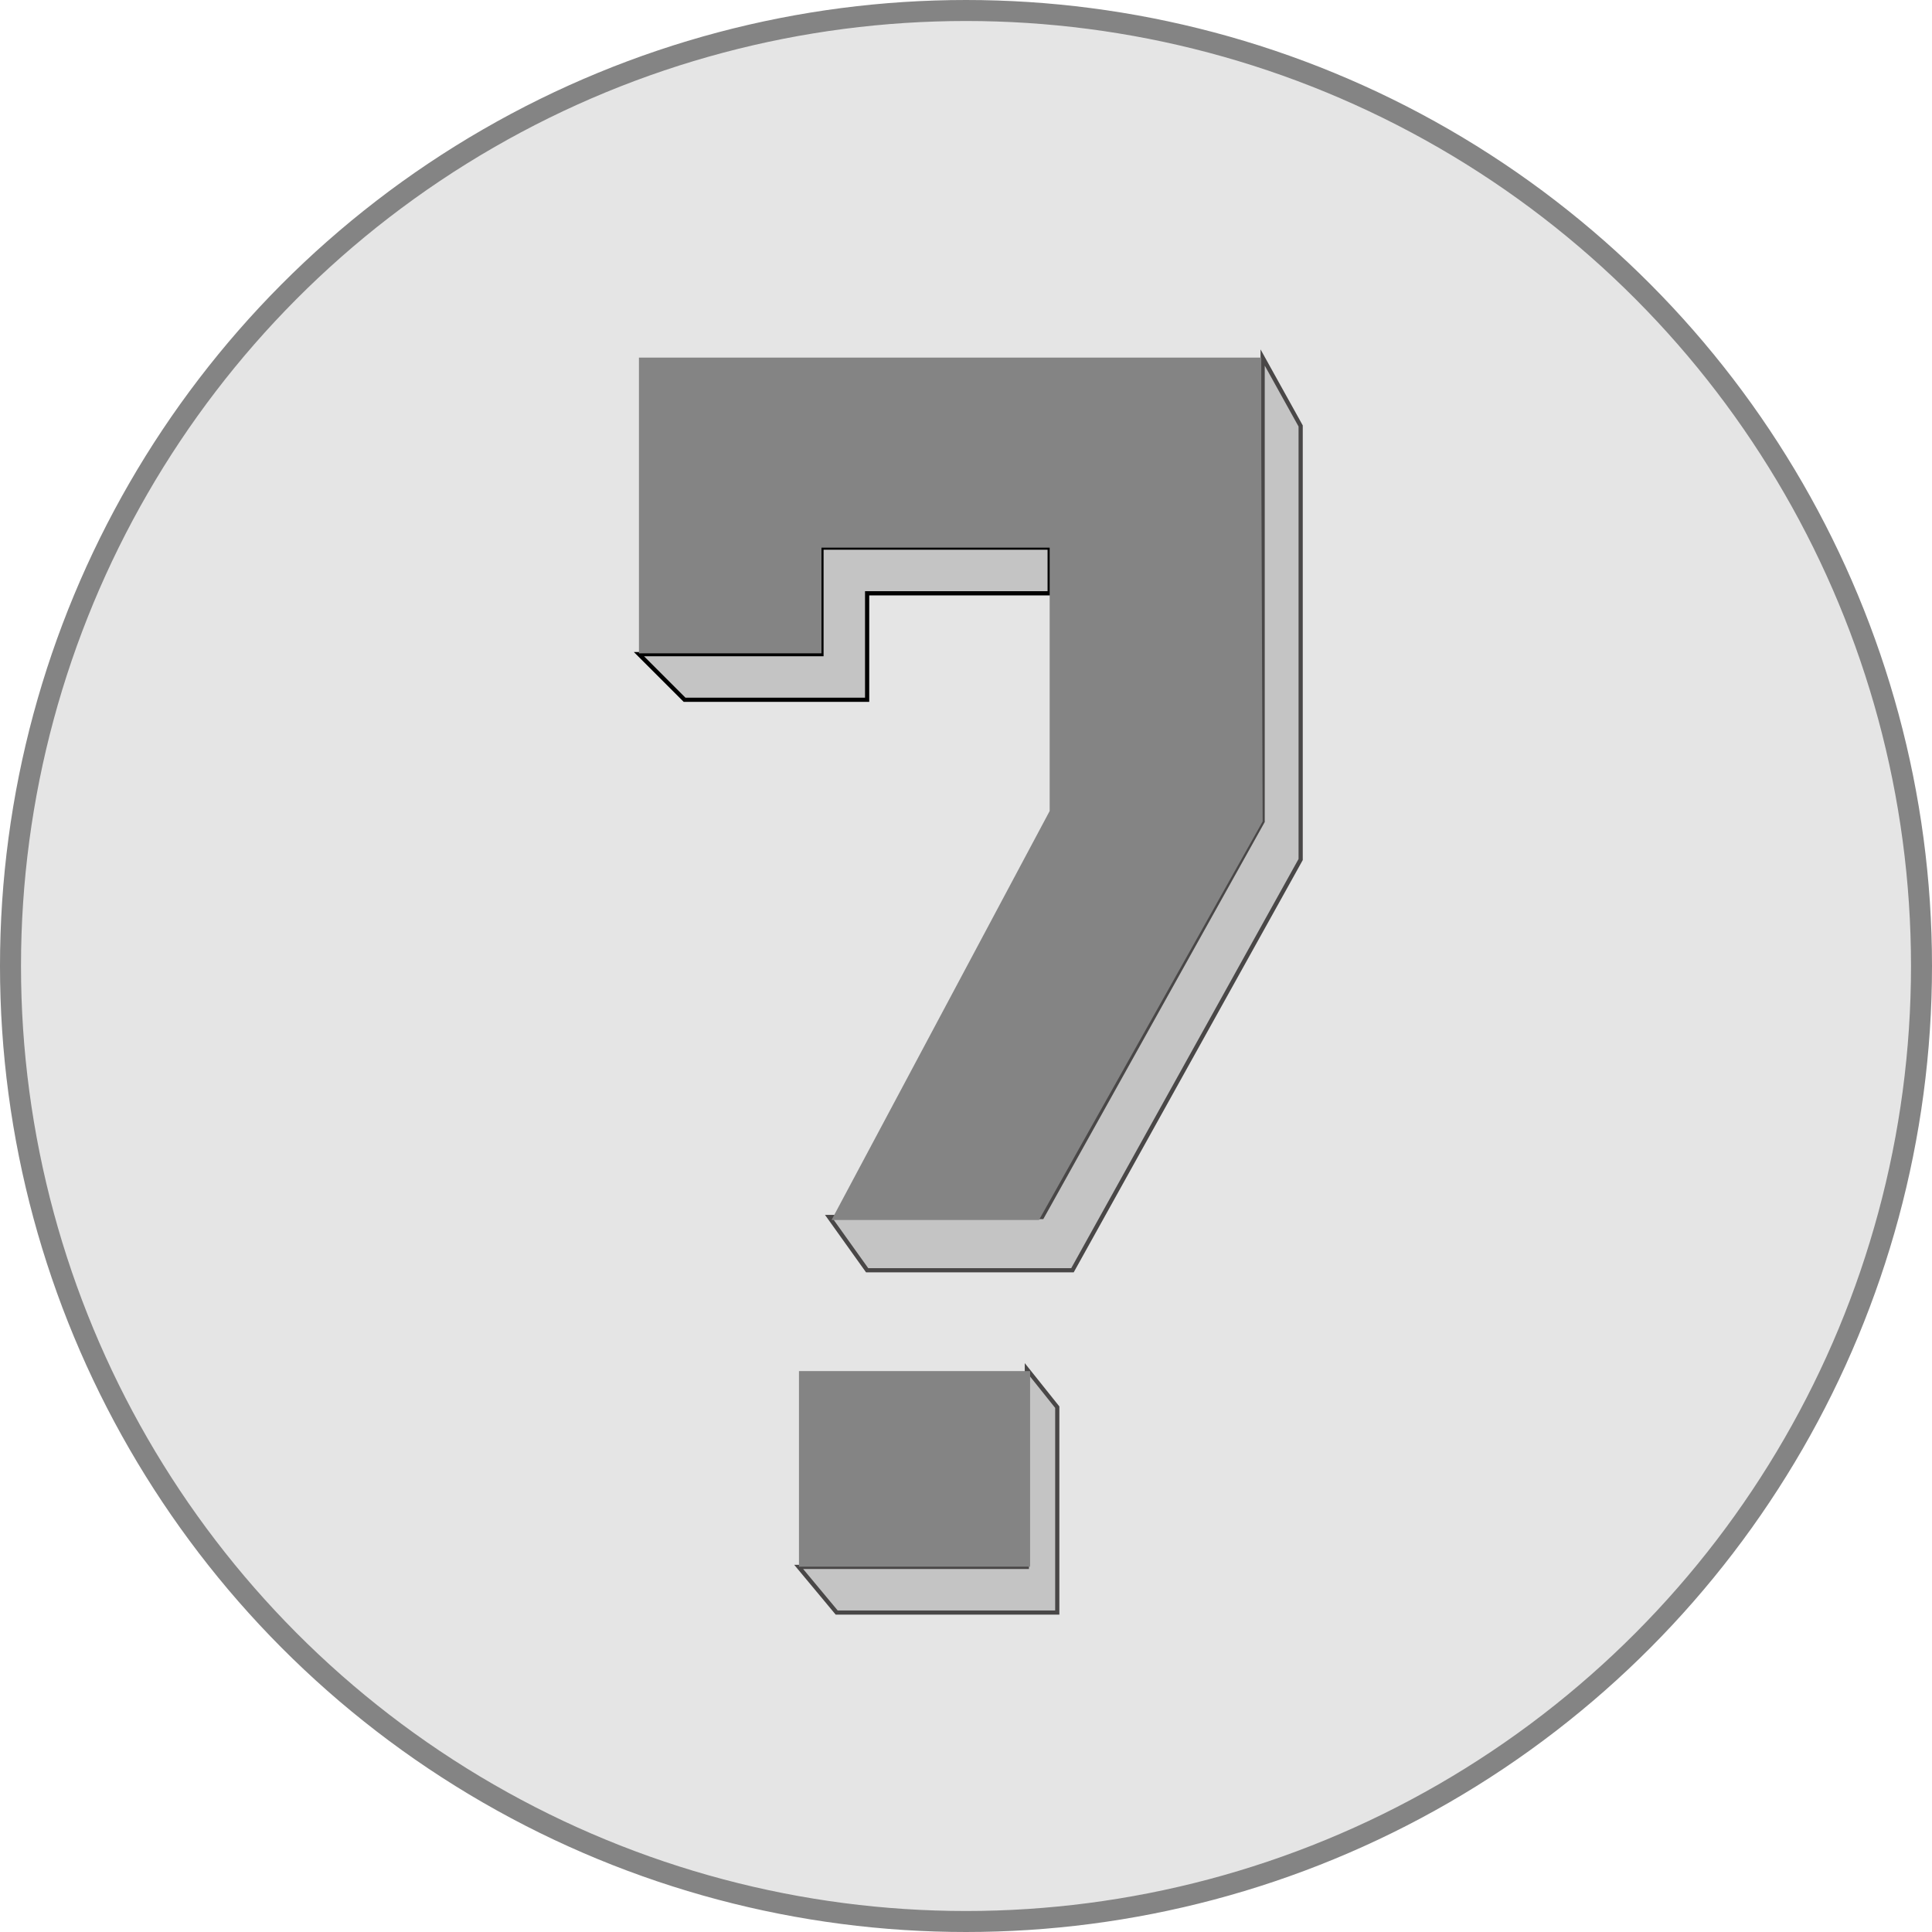 <svg width="46" height="46" viewBox="0 0 46 46" fill="none" xmlns="http://www.w3.org/2000/svg">
<circle cx="23" cy="23" r="22.75" fill="#E5E5E5" stroke="#848484" stroke-width="0.5"/>
<path d="M16.299 16.661L15.213 15.575H19.559V13.039H24.992V14.126H20.646V16.661H16.299Z" fill="#C4C4C4" stroke="black" stroke-width="0.1"/>
<path d="M30.063 19.559V8.512L30.968 10.142V20.465L25.535 30.244H20.646L19.74 28.976H24.811L30.063 19.559Z" fill="#C4C4C4" stroke="#494747" stroke-width="0.1"/>
<path d="M24.449 37.307H19.016L19.921 38.394H25.173V33.504L24.449 32.598V37.307Z" fill="#C4C4C4" stroke="#494747" stroke-width="0.1"/>
<path d="M15.213 8.514V15.555H19.559V13.039H24.992V19.31L19.799 29.047H24.738L30.063 19.559L30.03 10.685V8.514H27.528H15.213Z" fill="#848484"/>
<path d="M24.526 32.645H19.023V37.302H24.526V32.645Z" fill="#848484"/>
</svg>
